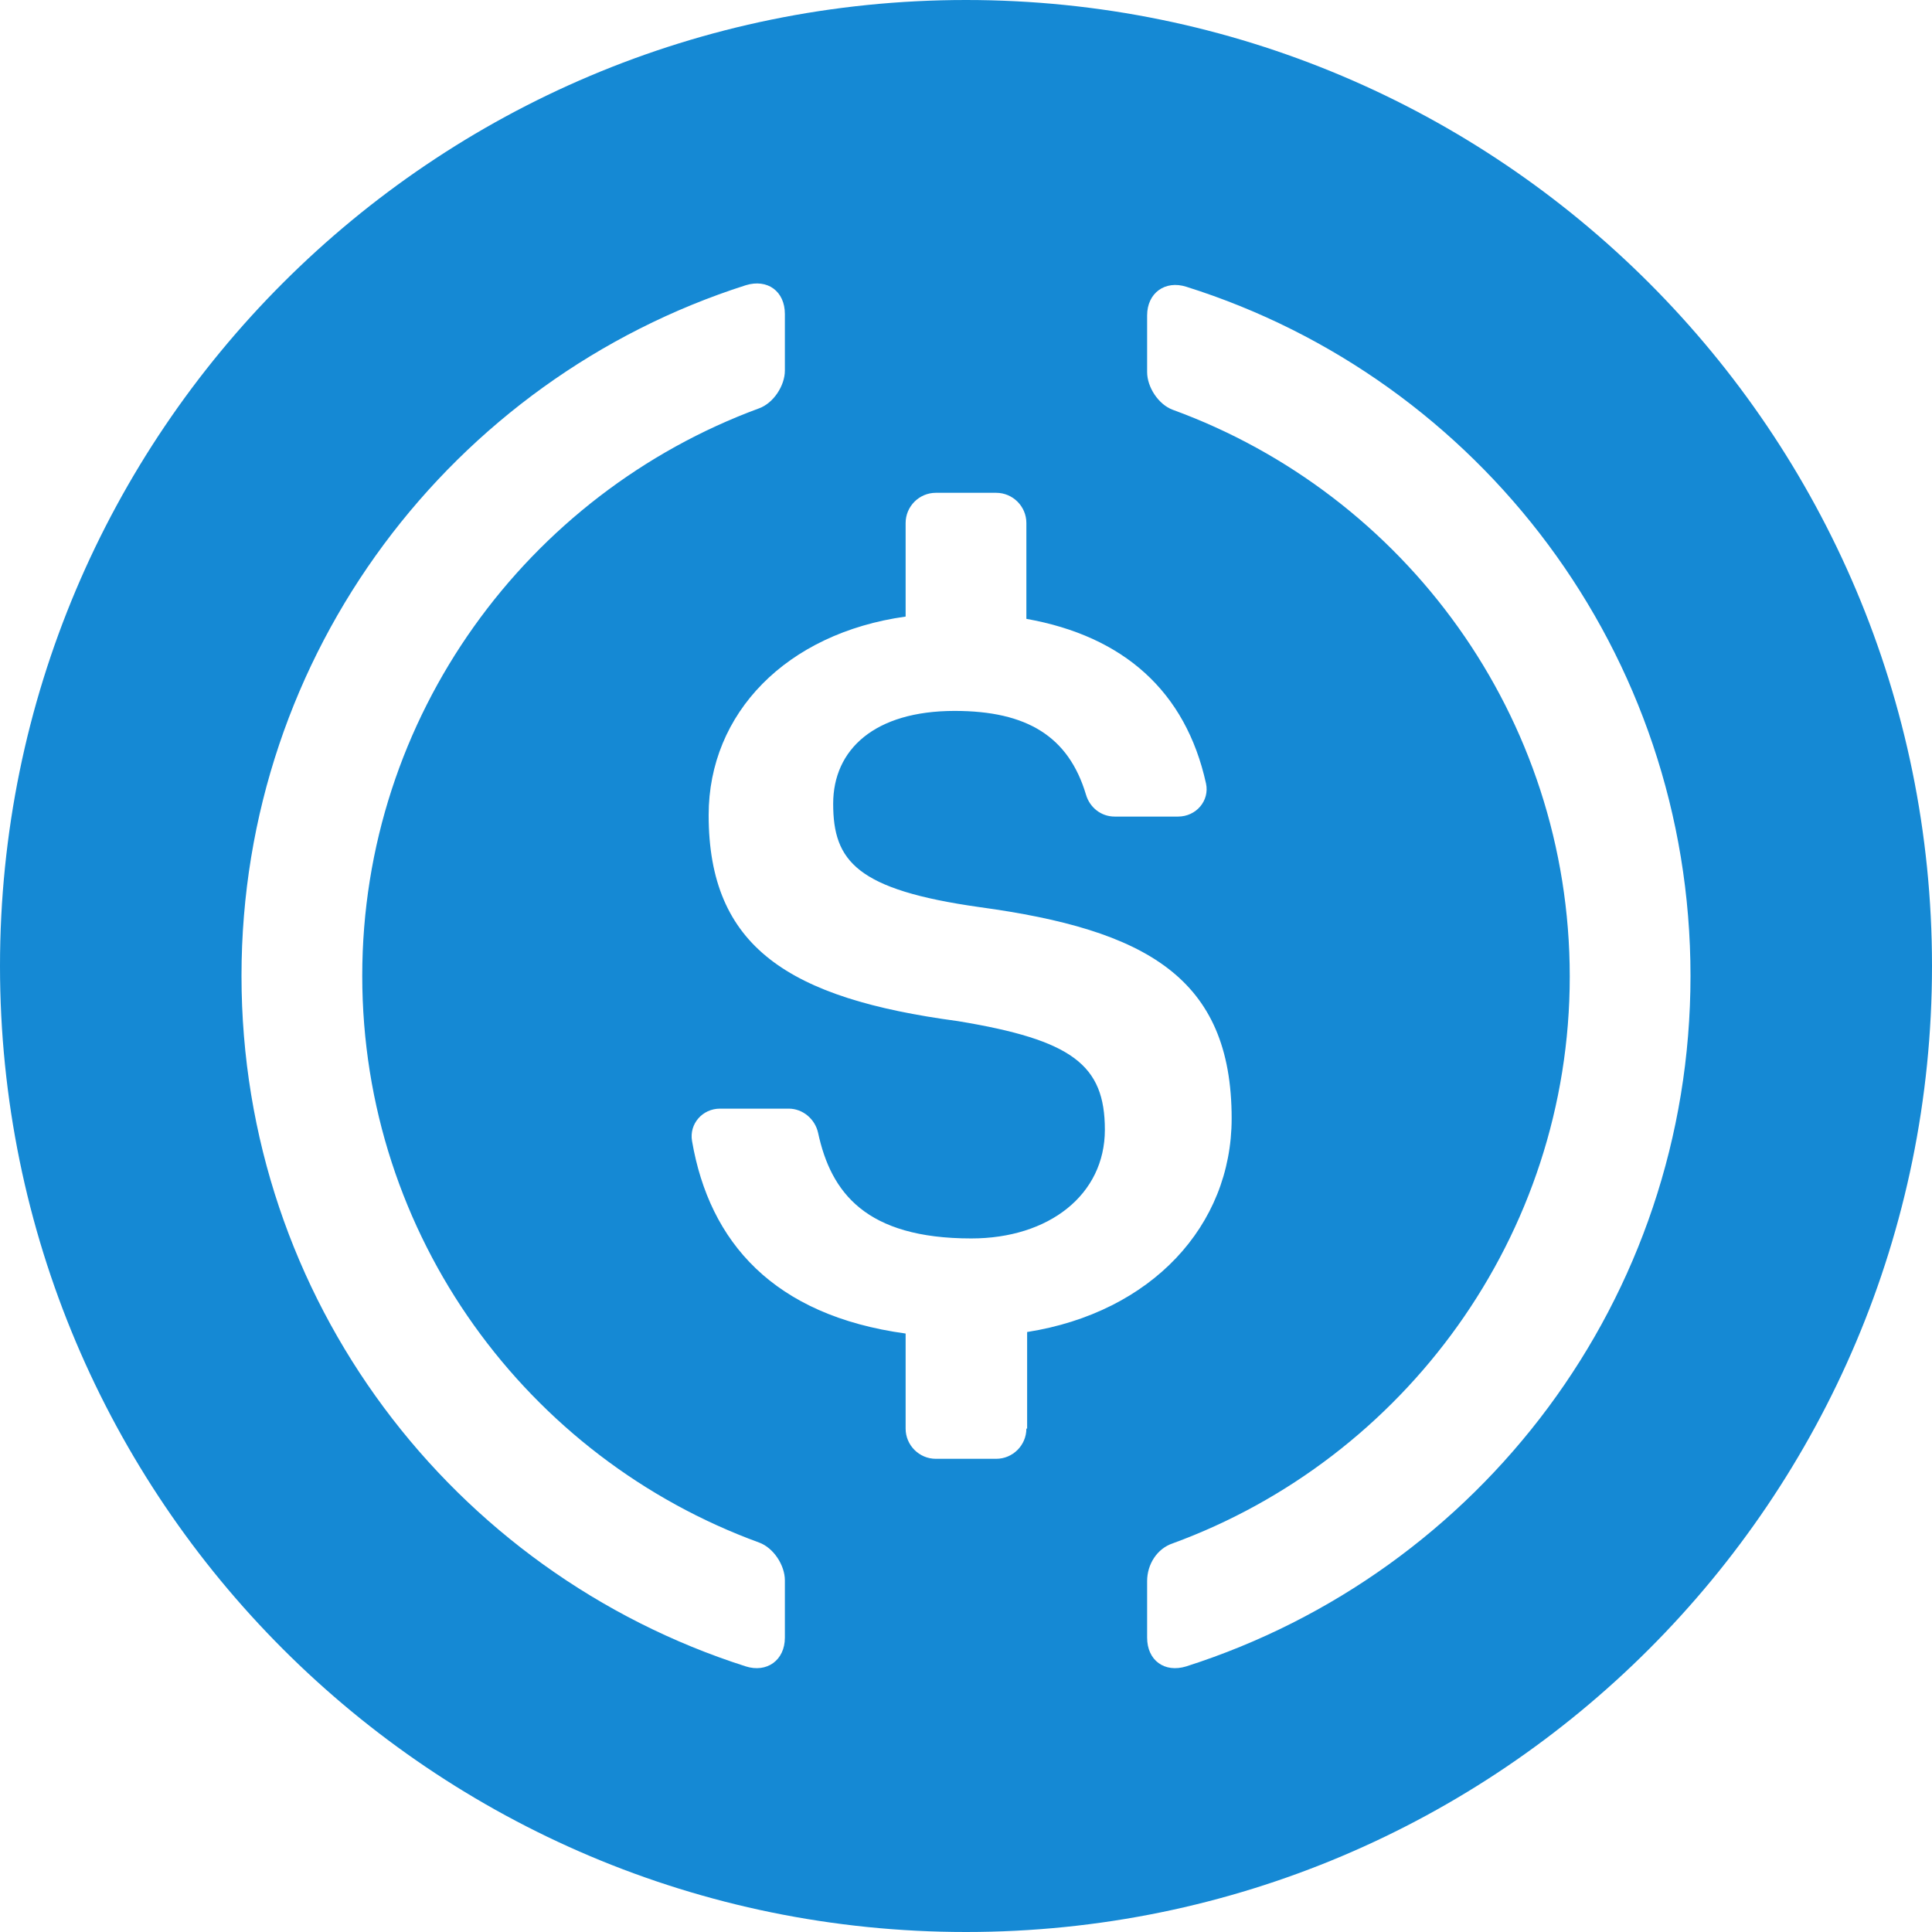<svg viewBox="0 0 128 128" xmlns="http://www.w3.org/2000/svg">
<path fill-rule="evenodd" clip-rule="evenodd" d="M128 64C128 99.346 99.346 128 64 128C28.654 128 0 99.346 0 64C0 28.654 28.654 0 64 0C99.346 0 128 28.654 128 64ZM49.4 110.4C50.8 110.85 52 110 52 108.5V104.7C52 103.7 51.25 102.55 50.3 102.2C34.95 96.6 24 81.9 24 64.65C24 47.45 34.95 32.7 50.3 27.05C51.25 26.7 52 25.55 52 24.55V20.8C52 19.3 50.85 18.45 49.4 18.9C30 25.1 16 43.25 16 64.65C16 86.1 30 104.2 49.4 110.4ZM68 94.65C68 95.75 67.1 96.65 66 96.65H62C60.9 96.65 60 95.75 60 94.65V88.35C51.25 87.15 47 82.3 45.85 75.6C45.65 74.45 46.55 73.45 47.7 73.45H52.25C53.2 73.45 54 74.15 54.2 75.05C55.05 79 57.35 82.05 64.35 82.05C69.5 82.05 73.2 79.15 73.2 74.85C73.2 70.55 71.05 68.9 63.45 67.65C52.25 66.15 46.95 62.75 46.95 54C46.95 47.25 52.1 41.95 60 40.85V34.65C60 33.55 60.9 32.65 62 32.65H66C67.1 32.65 68 33.55 68 34.65V41C74.45 42.15 78.55 45.8 79.9 51.9C80.15 53.05 79.25 54.1 78.05 54.1H73.85C72.95 54.1 72.2 53.5 71.95 52.65C70.8 48.8 68.05 47.1 63.25 47.1C57.95 47.1 55.2 49.65 55.2 53.25C55.2 57.05 56.75 58.95 64.9 60.1C75.9 61.6 81.6 64.75 81.6 74.1C81.6 81.2 76.3 86.95 68.05 88.25V94.65H68ZM76 108.5C76 110 77.15 110.85 78.6 110.4C98 104.2 112 86.1 112 64.65C112 43.25 98 25.1 78.6 19C77.2 18.55 76 19.4 76 20.9V24.65C76 25.65 76.75 26.8 77.7 27.15C93.05 32.75 104 47.45 104 64.7C104 81.9 93 96.65 77.7 102.25C76.65 102.6 76 103.65 76 104.75V108.5Z" fill="#1589D4"/>
</svg>
